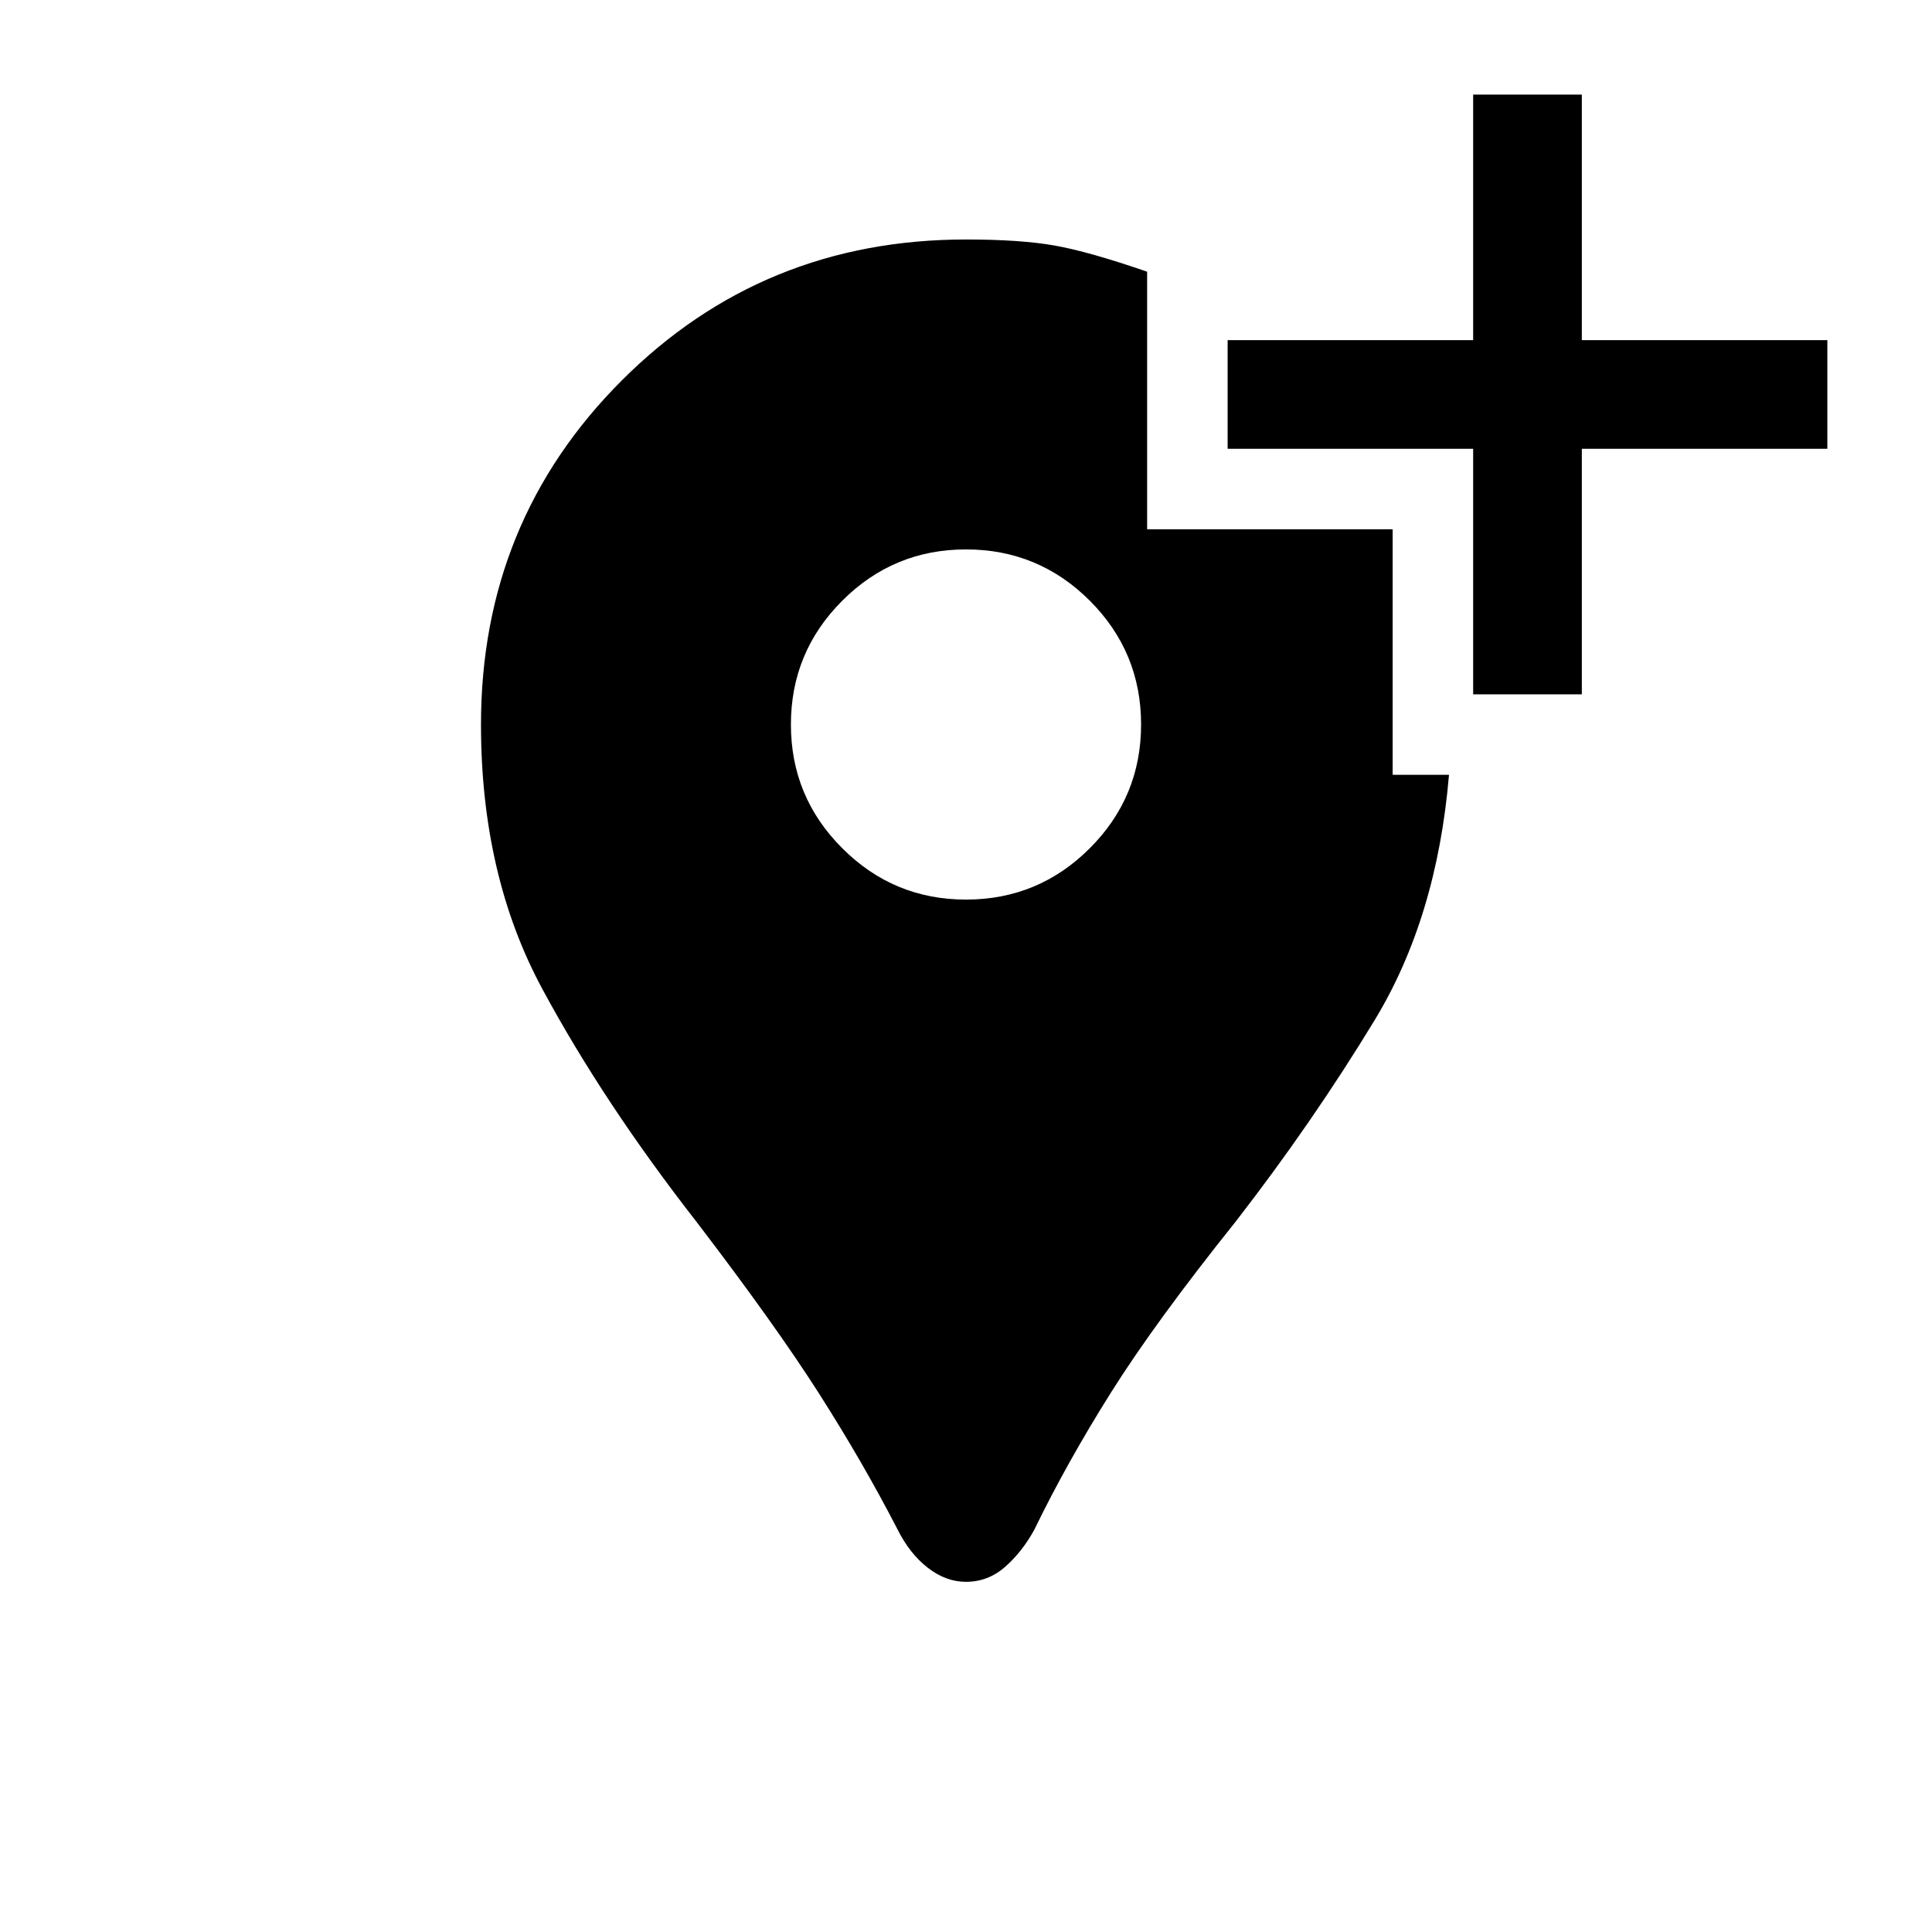 <svg xmlns="http://www.w3.org/2000/svg" height="24" width="24"><path d="M14.25 3.375V6.575H17.3V9.625H18Q17.85 11.4 17.075 12.675Q16.3 13.95 15.35 15.175Q14.35 16.425 13.8 17.3Q13.25 18.175 12.85 19Q12.7 19.275 12.488 19.462Q12.275 19.65 12 19.65Q11.75 19.65 11.525 19.475Q11.3 19.3 11.15 19Q10.725 18.175 10.175 17.312Q9.625 16.45 8.65 15.175Q7.5 13.7 6.738 12.287Q5.975 10.875 5.975 9Q5.975 6.475 7.725 4.725Q9.475 2.975 12 2.975Q12.675 2.975 13.1 3.05Q13.525 3.125 14.25 3.375ZM12 11.175Q12.9 11.175 13.538 10.537Q14.175 9.9 14.175 9Q14.175 8.1 13.538 7.462Q12.9 6.825 12 6.825Q11.1 6.825 10.463 7.462Q9.825 8.1 9.825 9Q9.825 9.9 10.463 10.537Q11.1 11.175 12 11.175ZM18.3 8.625V5.575H15.25V4.225H18.3V1.175H19.65V4.225H22.7V5.575H19.65V8.625Z"/></svg>